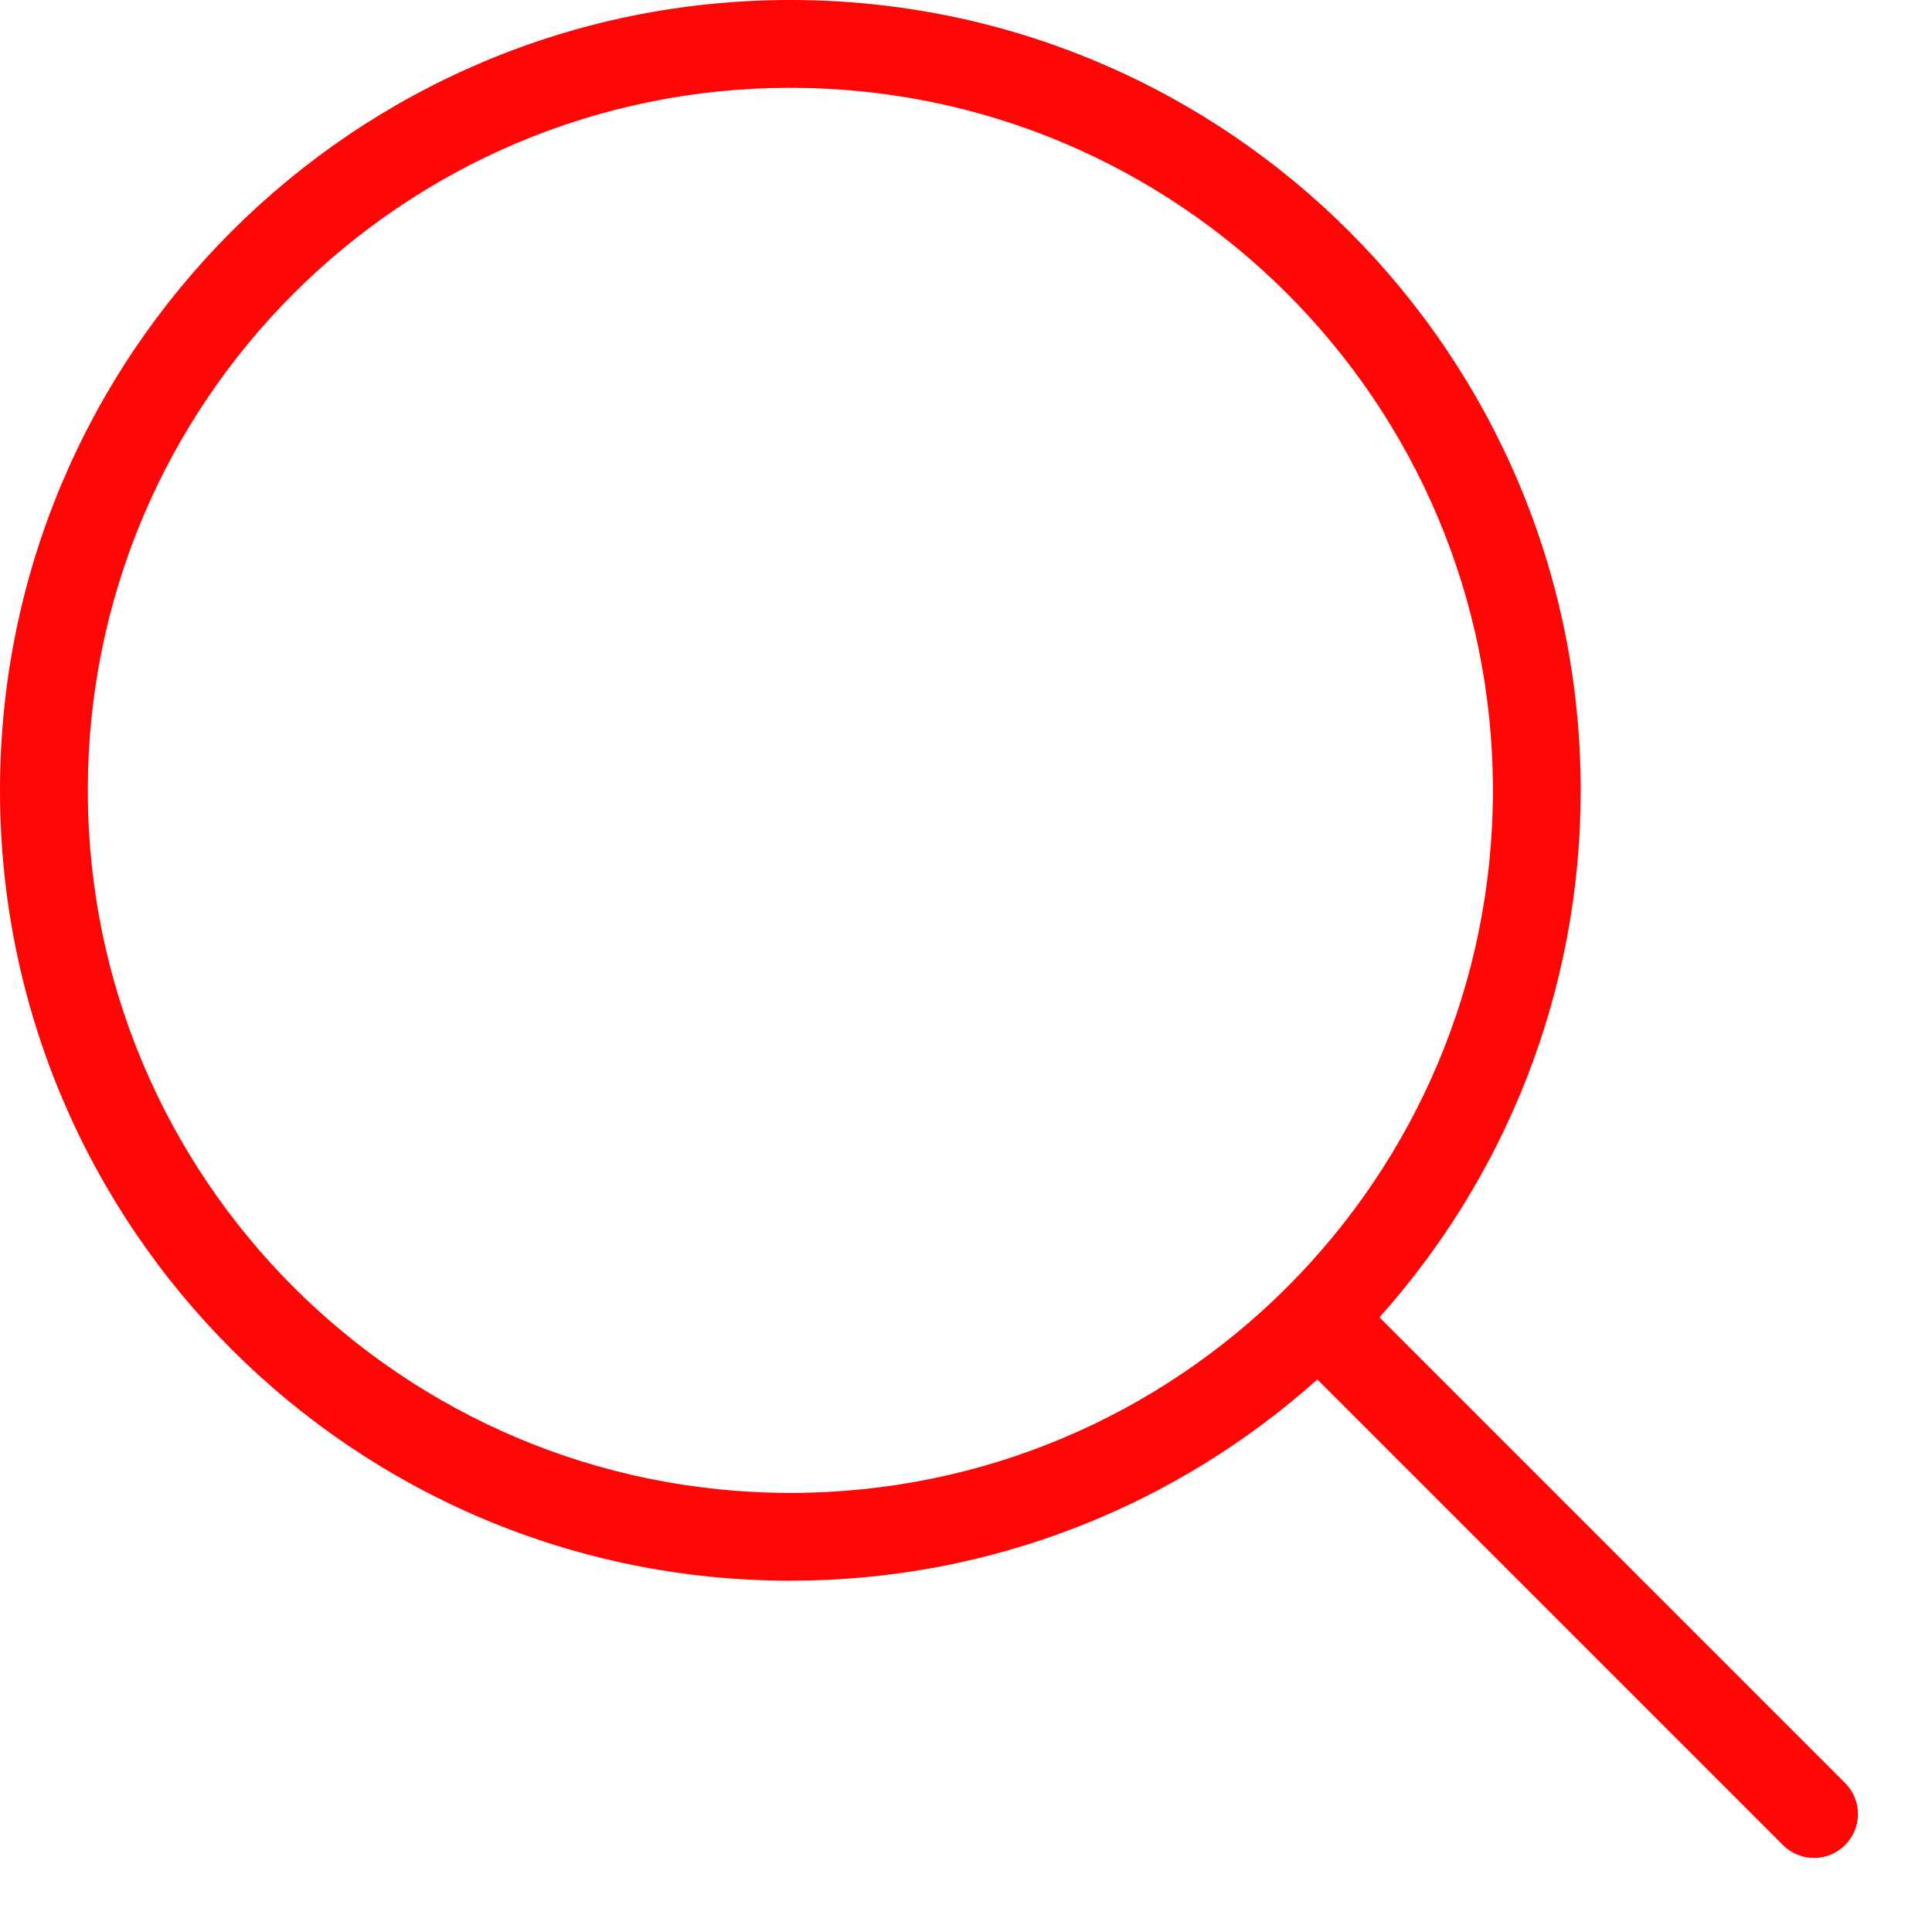 <svg width="22" height="22" viewBox="0 0 22 22" fill="none" xmlns="http://www.w3.org/2000/svg">
<path fill-rule="evenodd" clip-rule="evenodd" d="M15.001 15.708C13.408 17.133 11.305 18 9 18C4.029 18 0 13.971 0 9C0 4.029 4.029 0 9 0C13.971 0 18 4.029 18 9C18 11.305 17.133 13.408 15.708 15.001L21.01 20.303C21.206 20.499 21.206 20.815 21.01 21.01C20.815 21.206 20.499 21.206 20.303 21.01L15.001 15.708ZM17 9C17 13.418 13.418 17 9 17C4.582 17 1 13.418 1 9C1 4.582 4.582 1 9 1C13.418 1 17 4.582 17 9Z" fill="#FF0606"/>
</svg>
